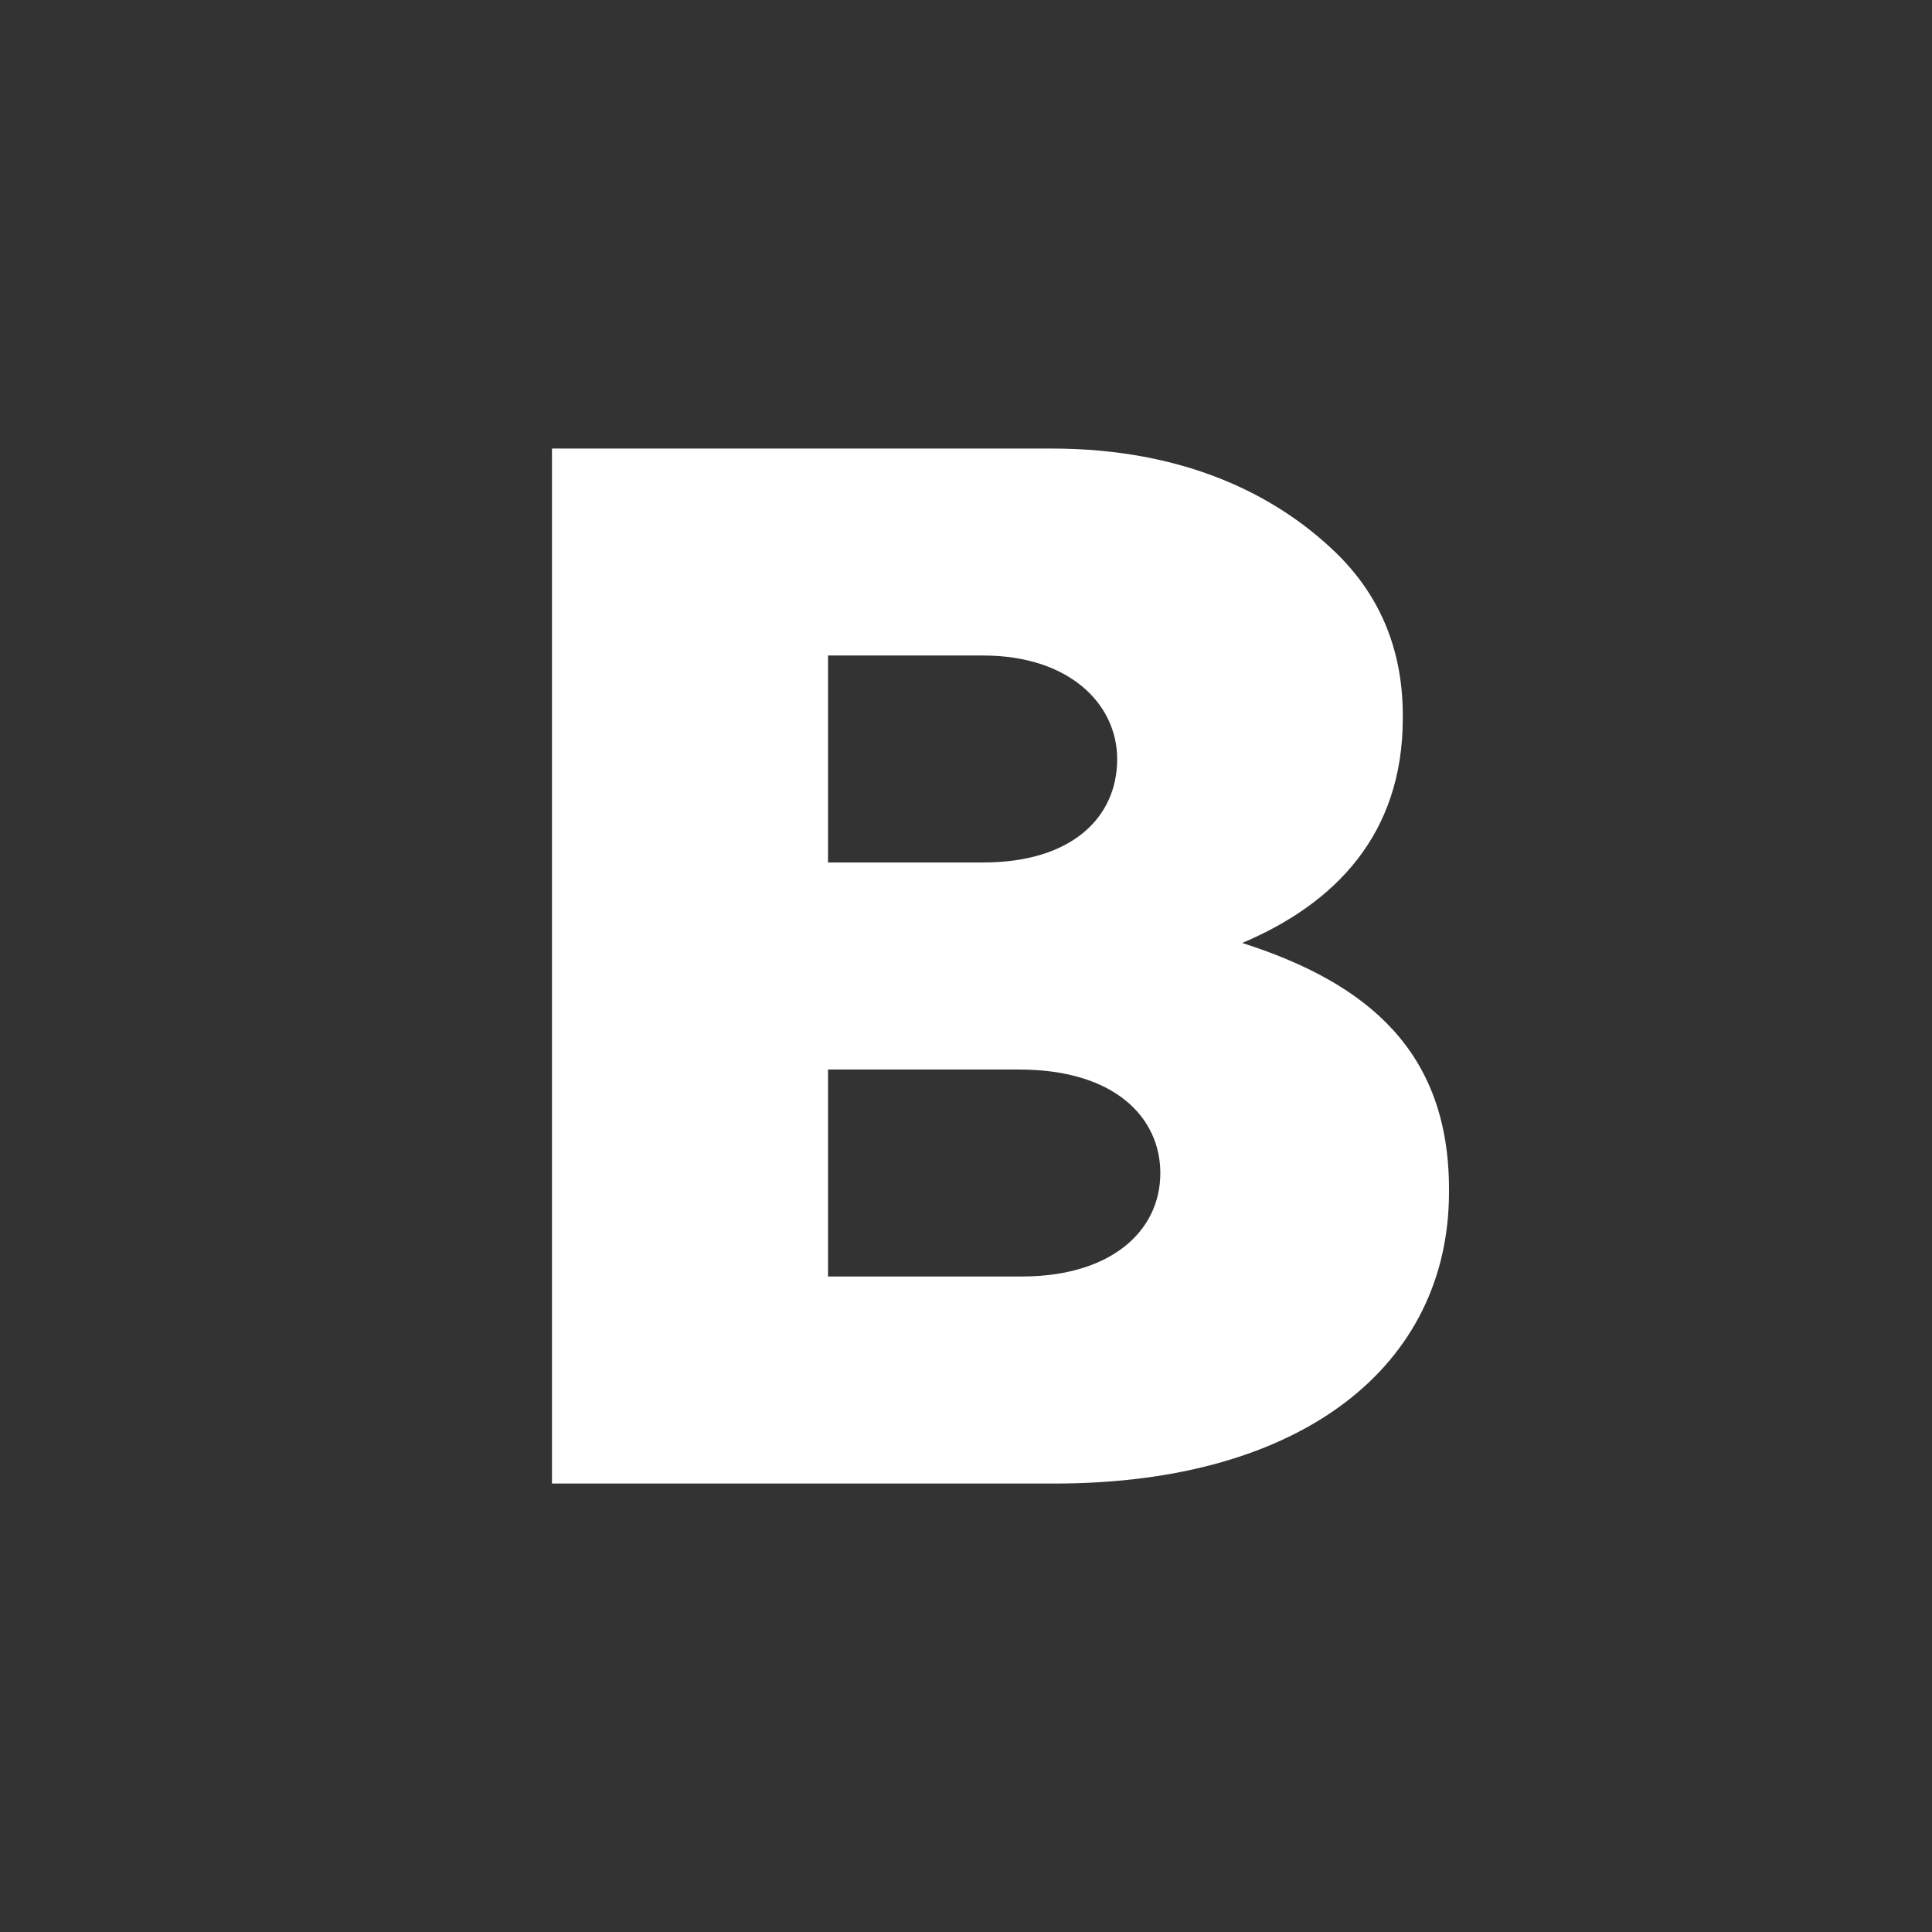 <svg width="24" height="24" viewBox="0 0 24 24" fill="none" xmlns="http://www.w3.org/2000/svg">
<rect x="0" y="0" width="24" height="24" fill="#333333" stroke="none"/>
<path d="M12.695 15.857C13.786 15.857 14.414 15.305 14.414 14.572C14.414 13.891 13.859 13.286 12.658 13.286H10.286V15.857H12.695ZM12.214 10.714C13.305 10.714 13.878 10.162 13.878 9.429C13.878 8.749 13.286 8.143 12.214 8.143H10.286V10.714H12.214ZM6.857 5.572H13.064C14.691 5.572 15.837 6.133 16.595 6.866C17.112 7.368 17.426 8.029 17.426 8.888V8.923C17.426 10.372 16.576 11.23 15.431 11.714C17.002 12.215 18 13.073 18 14.773V14.808C18 16.955 16.188 18.429 13.101 18.429H6.857V5.572Z" fill="white"/>
</svg>
